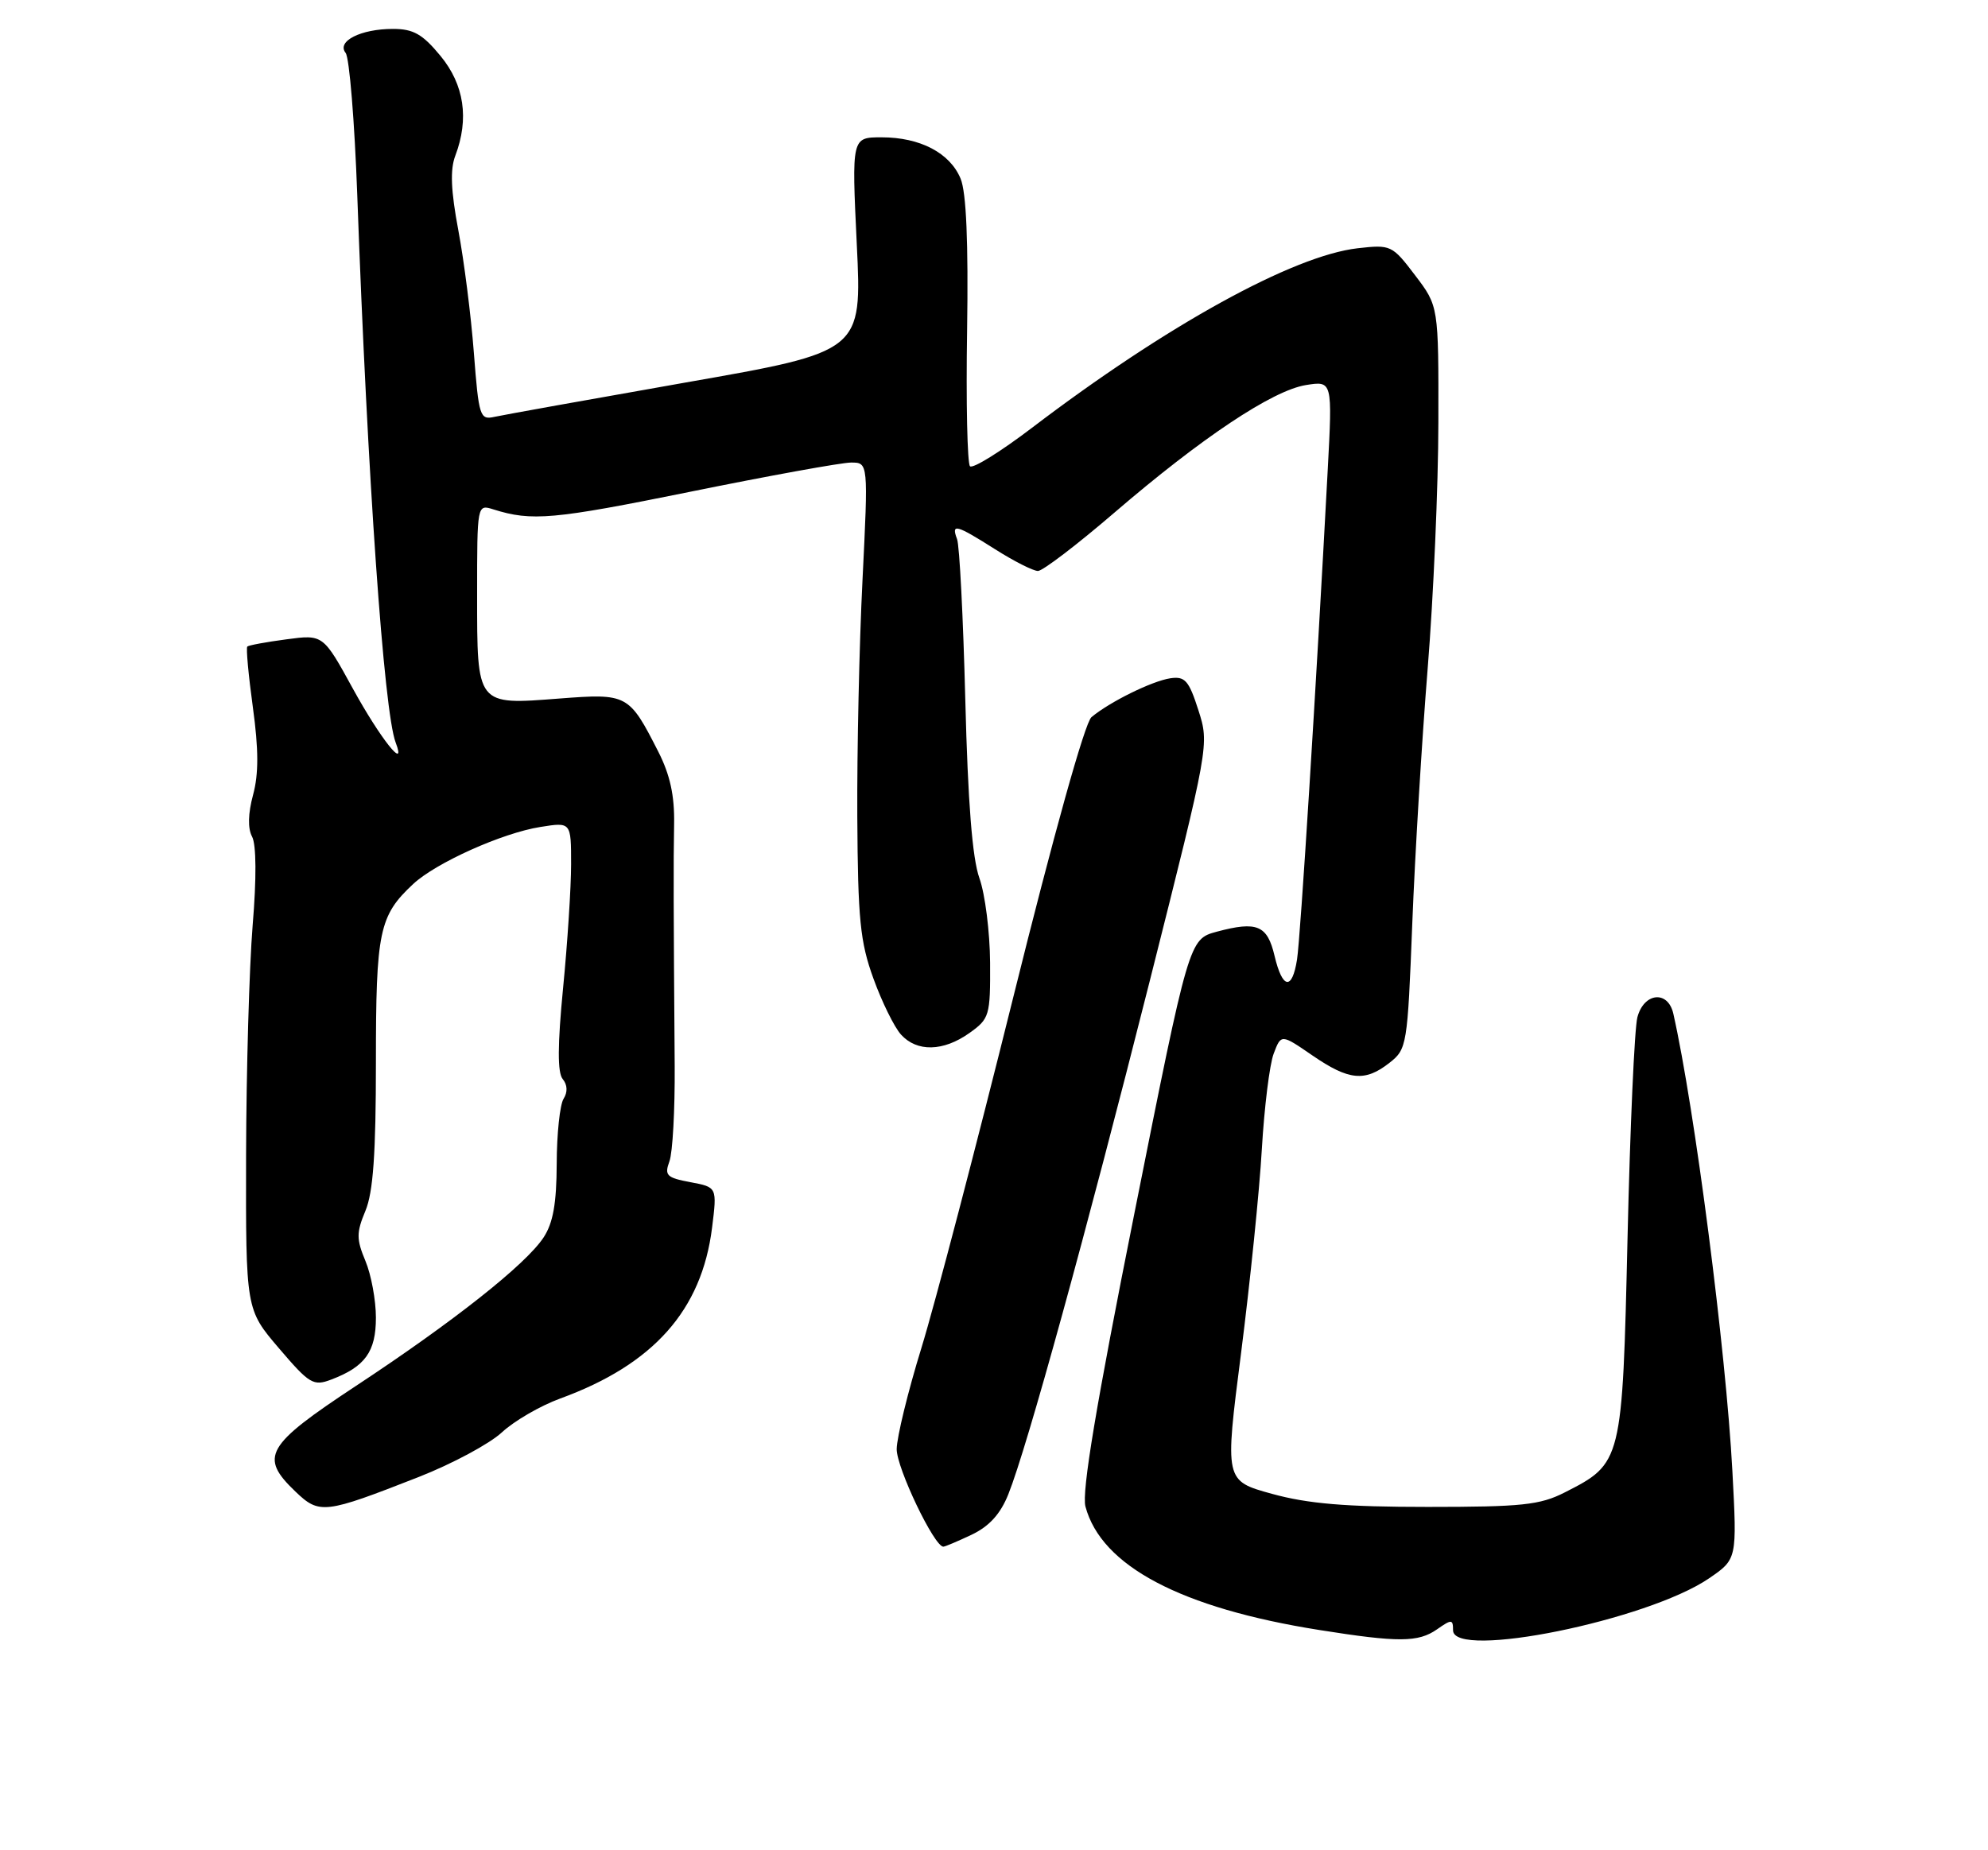 <?xml version="1.0" encoding="UTF-8" standalone="no"?>
<!DOCTYPE svg PUBLIC "-//W3C//DTD SVG 1.1//EN" "http://www.w3.org/Graphics/SVG/1.1/DTD/svg11.dtd" >
<svg xmlns="http://www.w3.org/2000/svg" xmlns:xlink="http://www.w3.org/1999/xlink" version="1.1" viewBox="0 0 275 256">
 <g >
 <path fill="currentColor"
d=" M 198.78 225.44 C 200.81 224.02 201.00 224.03 201.00 225.57 C 201.00 229.66 227.88 224.20 236.40 218.39 C 240.29 215.73 240.29 215.73 239.64 203.53 C 238.75 186.83 234.42 153.32 231.47 140.25 C 230.73 136.99 227.41 137.32 226.50 140.75 C 226.10 142.26 225.49 155.96 225.14 171.18 C 224.42 202.34 224.39 202.46 216.44 206.50 C 213.02 208.24 210.52 208.50 197.50 208.50 C 186.12 208.50 180.92 208.06 175.95 206.69 C 169.41 204.89 169.41 204.89 171.68 187.19 C 172.92 177.46 174.22 164.78 174.55 159.00 C 174.89 153.22 175.62 147.27 176.19 145.78 C 177.22 143.06 177.22 143.06 181.54 146.03 C 186.59 149.50 188.82 149.72 192.21 147.05 C 194.62 145.16 194.70 144.65 195.36 127.80 C 195.73 118.29 196.69 102.40 197.49 92.50 C 198.29 82.60 198.96 67.27 198.97 58.43 C 199.00 42.36 199.00 42.36 195.75 38.09 C 192.58 33.91 192.39 33.83 187.80 34.35 C 178.85 35.38 161.34 45.04 142.73 59.21 C 138.40 62.50 134.56 64.89 134.18 64.51 C 133.81 64.14 133.62 55.67 133.78 45.68 C 133.96 33.54 133.67 26.61 132.88 24.72 C 131.41 21.16 127.28 19.00 121.95 19.00 C 117.81 19.00 117.81 19.00 118.52 33.82 C 119.24 48.65 119.24 48.65 94.87 52.92 C 81.47 55.28 69.55 57.42 68.38 57.68 C 66.39 58.12 66.23 57.64 65.55 48.82 C 65.16 43.70 64.19 36.06 63.40 31.86 C 62.37 26.38 62.25 23.47 62.98 21.55 C 64.92 16.44 64.22 11.72 60.93 7.73 C 58.45 4.72 57.18 4.00 54.36 4.00 C 49.90 4.00 46.53 5.71 47.81 7.32 C 48.33 7.97 49.05 16.82 49.42 27.00 C 50.83 65.98 53.11 98.51 54.73 102.73 C 56.30 106.84 52.61 102.19 48.84 95.33 C 44.70 87.78 44.70 87.78 39.62 88.46 C 36.82 88.83 34.39 89.28 34.21 89.46 C 34.02 89.64 34.37 93.43 34.98 97.87 C 35.78 103.70 35.79 107.08 35.01 109.97 C 34.31 112.56 34.26 114.62 34.87 115.76 C 35.46 116.86 35.49 121.55 34.95 128.02 C 34.48 133.78 34.07 148.10 34.04 159.84 C 34.00 181.18 34.00 181.18 38.58 186.54 C 42.81 191.50 43.35 191.82 45.82 190.88 C 50.51 189.10 52.00 187.03 52.00 182.31 C 52.00 179.91 51.35 176.38 50.55 174.47 C 49.29 171.44 49.29 170.56 50.55 167.53 C 51.62 164.96 52.00 159.64 52.00 146.98 C 52.00 128.83 52.44 126.71 57.16 122.31 C 60.30 119.38 69.49 115.25 74.75 114.42 C 79.00 113.74 79.00 113.74 79.00 119.57 C 79.00 122.77 78.50 130.49 77.89 136.72 C 77.12 144.62 77.11 148.42 77.84 149.30 C 78.50 150.10 78.54 151.11 77.96 152.03 C 77.45 152.84 77.02 156.88 77.01 161.00 C 76.99 166.51 76.51 169.22 75.19 171.22 C 72.74 174.95 62.71 182.88 49.25 191.75 C 36.73 200.01 35.84 201.56 40.86 206.37 C 44.19 209.56 44.88 209.47 57.92 204.36 C 62.56 202.54 67.73 199.76 69.42 198.19 C 71.12 196.61 74.75 194.50 77.50 193.50 C 90.40 188.79 97.07 181.29 98.50 169.87 C 99.20 164.26 99.20 164.26 95.50 163.57 C 92.21 162.95 91.89 162.63 92.60 160.69 C 93.05 159.48 93.37 153.55 93.33 147.50 C 93.17 125.62 93.15 119.41 93.25 114.00 C 93.32 110.09 92.69 107.20 91.06 104.00 C 87.01 96.04 86.79 95.93 77.38 96.65 C 65.87 97.54 66.00 97.70 66.00 82.26 C 66.00 69.77 66.00 69.77 68.25 70.48 C 73.55 72.15 76.51 71.89 95.43 68.05 C 106.39 65.82 116.43 64.00 117.73 64.00 C 120.11 64.00 120.11 64.00 119.31 80.25 C 118.86 89.19 118.54 103.92 118.59 113.00 C 118.67 127.19 118.98 130.33 120.82 135.39 C 121.99 138.63 123.71 142.12 124.63 143.14 C 126.83 145.58 130.49 145.50 134.10 142.93 C 136.88 140.95 137.00 140.54 136.96 133.18 C 136.93 128.96 136.27 123.70 135.48 121.50 C 134.50 118.75 133.89 111.04 133.53 96.84 C 133.24 85.47 132.73 75.46 132.39 74.59 C 131.55 72.38 132.25 72.57 137.66 76.00 C 140.26 77.65 142.93 79.00 143.58 79.00 C 144.23 79.00 148.98 75.38 154.13 70.95 C 166.23 60.55 176.00 54.04 180.63 53.28 C 184.32 52.69 184.32 52.69 183.66 65.09 C 182.05 95.34 179.89 129.77 179.42 132.75 C 178.74 137.08 177.40 136.86 176.31 132.26 C 175.31 128.01 173.89 127.42 168.32 128.91 C 164.48 129.95 164.48 129.95 156.94 167.78 C 151.63 194.36 149.61 206.46 150.15 208.45 C 152.35 216.68 163.38 222.50 182.50 225.53 C 193.45 227.27 196.19 227.25 198.78 225.44 Z  M 134.42 212.34 C 136.85 211.18 138.40 209.47 139.49 206.73 C 142.08 200.26 150.24 170.62 159.04 135.75 C 167.29 103.01 167.29 103.01 165.77 98.25 C 164.45 94.14 163.92 93.55 161.88 93.85 C 159.36 94.23 153.49 97.12 150.98 99.23 C 150.07 99.99 145.74 115.52 140.16 138.00 C 135.04 158.62 129.32 180.45 127.46 186.50 C 125.59 192.55 124.06 198.85 124.04 200.50 C 124.02 203.09 129.23 214.00 130.49 214.00 C 130.73 214.00 132.50 213.25 134.42 212.34 Z "/>
</g>
</svg>